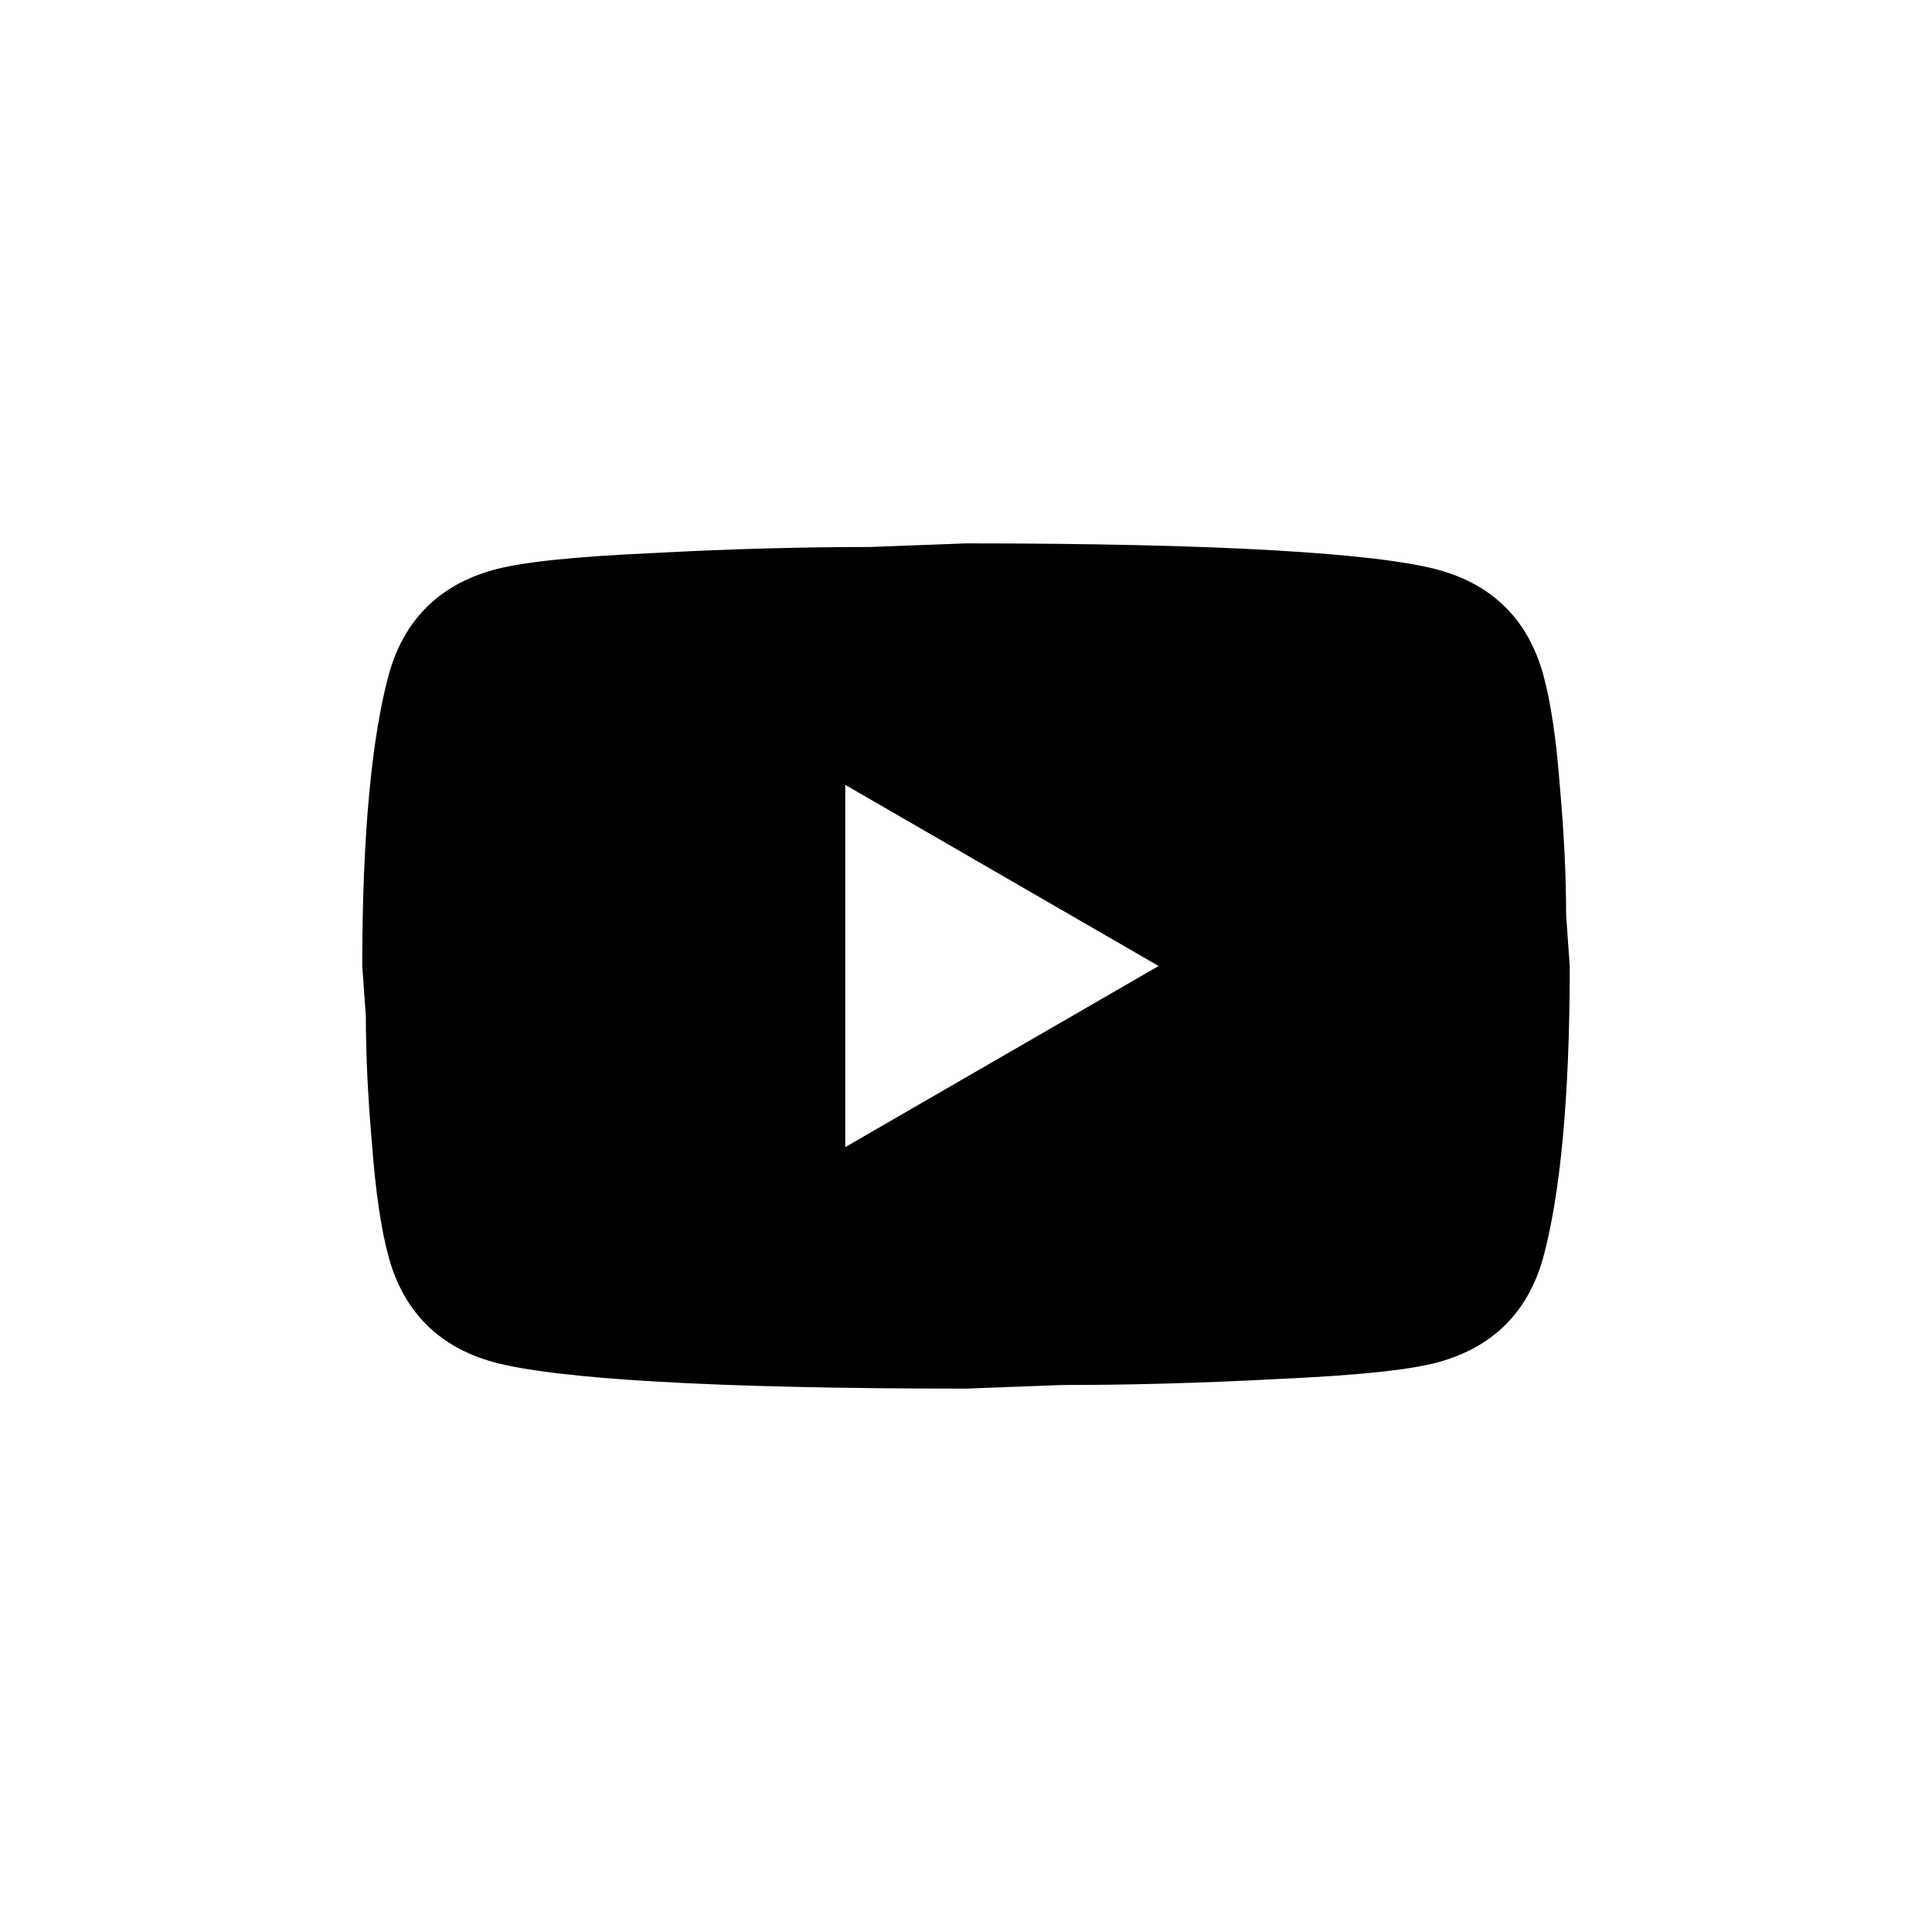 <svg width="40" height="40" viewBox="0 0 40 40" fill="none" xmlns="http://www.w3.org/2000/svg">
<path d="M17.5 23.75L23.988 20L17.5 16.25V23.75ZM31.95 13.963C32.112 14.55 32.225 15.338 32.3 16.337C32.388 17.337 32.425 18.2 32.425 18.95L32.5 20C32.5 22.738 32.3 24.75 31.95 26.038C31.637 27.163 30.913 27.887 29.788 28.2C29.2 28.363 28.125 28.475 26.475 28.55C24.85 28.637 23.363 28.675 21.988 28.675L20 28.75C14.762 28.75 11.5 28.55 10.213 28.2C9.088 27.887 8.363 27.163 8.05 26.038C7.888 25.45 7.775 24.663 7.7 23.663C7.612 22.663 7.575 21.8 7.575 21.05L7.5 20C7.5 17.262 7.7 15.25 8.05 13.963C8.363 12.838 9.088 12.113 10.213 11.8C10.8 11.637 11.875 11.525 13.525 11.45C15.15 11.363 16.637 11.325 18.012 11.325L20 11.25C25.238 11.25 28.5 11.45 29.788 11.8C30.913 12.113 31.637 12.838 31.95 13.963Z" fill="black"/>
</svg>
